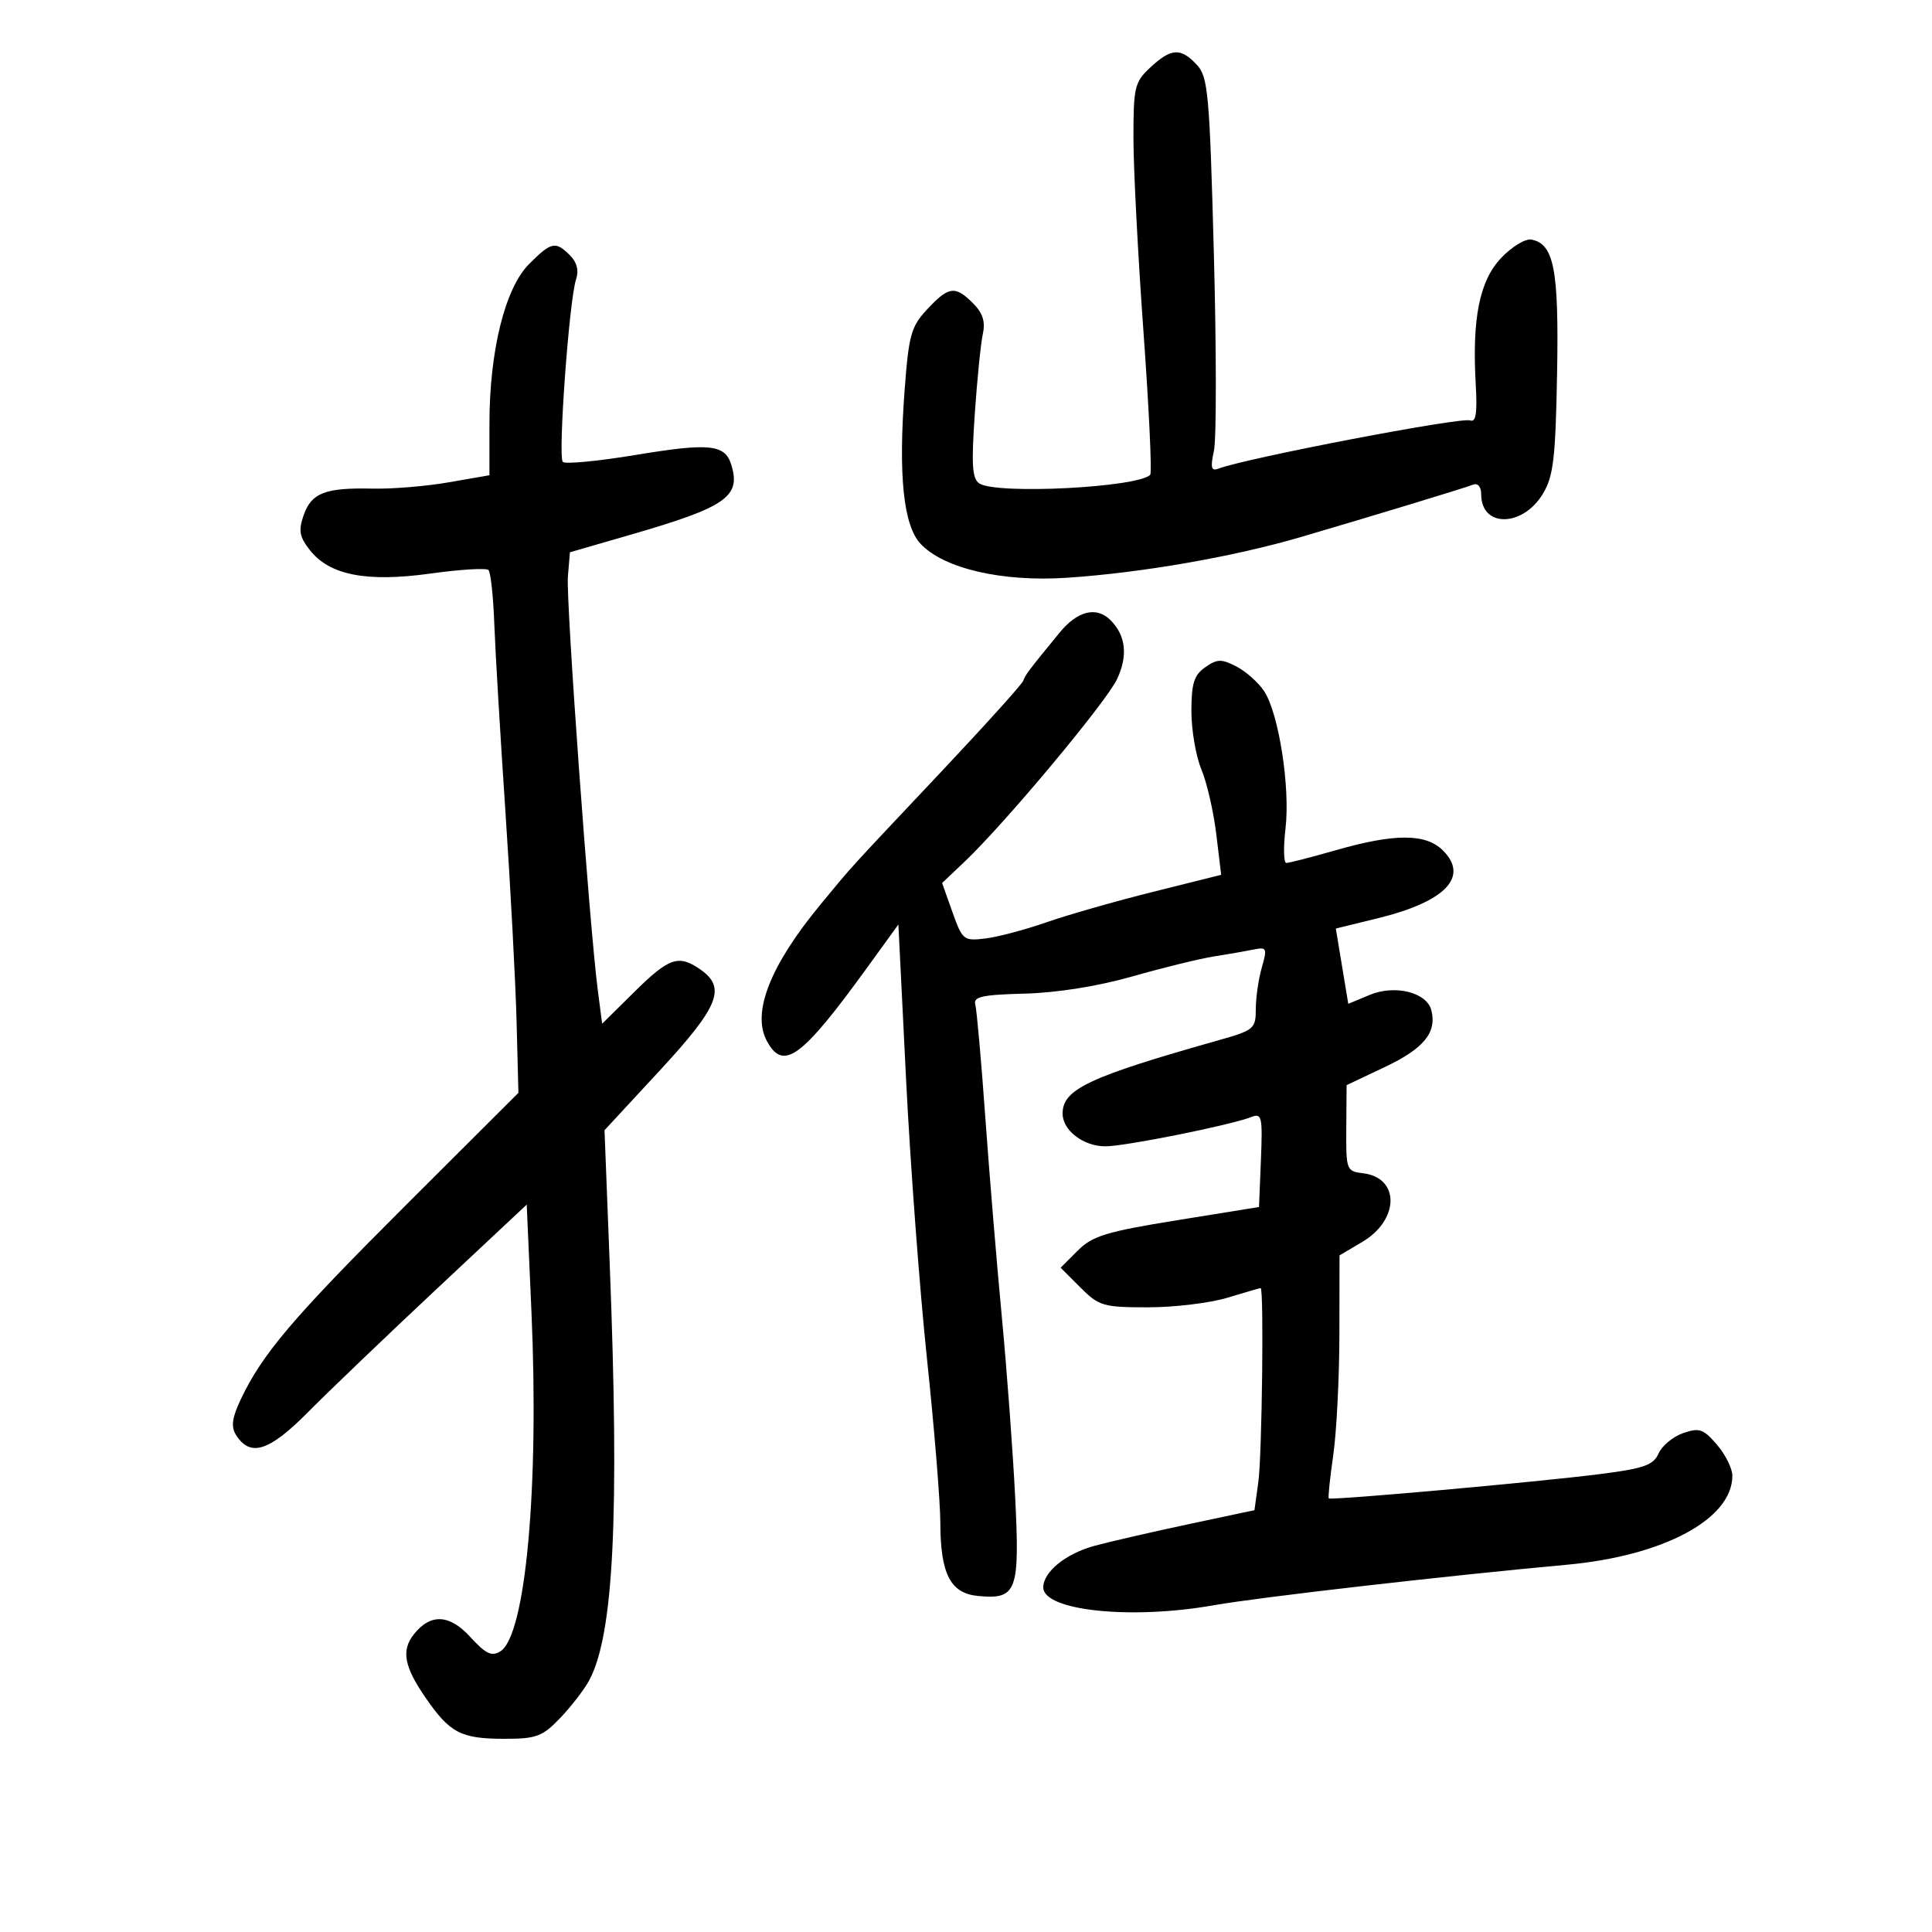 <svg xmlns="http://www.w3.org/2000/svg" width="300" height="300" viewBox="0 0 300 300" version="1.1">
	<path d="M 178.646 10.452 C 176.183 12.735, 176 13.495, 176 21.438 C 176 26.131, 176.704 39.699, 177.563 51.589 C 178.423 63.478, 178.891 73.442, 178.603 73.730 C 176.632 75.701, 154.828 76.810, 152.093 75.079 C 150.962 74.363, 150.818 72.260, 151.359 64.344 C 151.729 58.930, 152.293 53.307, 152.614 51.848 C 153.031 49.944, 152.604 48.604, 151.098 47.098 C 148.315 44.315, 147.324 44.442, 143.994 48.006 C 141.467 50.711, 141.113 51.976, 140.465 60.627 C 139.474 73.850, 140.283 81.608, 142.949 84.446 C 146.566 88.296, 155.615 90.389, 165.722 89.712 C 177.329 88.935, 191.524 86.462, 202 83.390 C 212.905 80.192, 227.140 75.865, 228.750 75.257 C 229.488 74.979, 230 75.598, 230 76.771 C 230 81.949, 236.422 81.893, 239.572 76.686 C 241.216 73.969, 241.541 71.218, 241.782 58 C 242.075 41.842, 241.315 37.877, 237.791 37.198 C 236.879 37.023, 234.781 38.294, 233.128 40.023 C 229.740 43.568, 228.561 49.415, 229.154 59.725 C 229.408 64.143, 229.177 65.626, 228.289 65.283 C 226.871 64.736, 193.549 71.122, 189.138 72.786 C 188.076 73.187, 187.935 72.575, 188.498 70.011 C 188.895 68.202, 188.891 54.435, 188.489 39.419 C 187.821 14.473, 187.592 11.939, 185.840 10.058 C 183.346 7.382, 181.872 7.462, 178.646 10.452 M 82.158 40.996 C 78.417 44.737, 76 54.489, 76 65.845 L 76 73.795 69.672 74.897 C 66.192 75.503, 60.877 75.942, 57.861 75.872 C 50.516 75.703, 48.358 76.533, 47.152 79.993 C 46.319 82.385, 46.492 83.356, 48.122 85.428 C 51.186 89.324, 56.946 90.439, 66.863 89.058 C 71.463 88.417, 75.506 88.173, 75.847 88.514 C 76.189 88.855, 76.595 92.592, 76.751 96.817 C 76.907 101.043, 77.685 114.175, 78.480 126 C 79.275 137.825, 80.055 152.494, 80.213 158.598 L 80.500 169.695 63 187.158 C 45.458 204.663, 40.736 210.219, 37.380 217.304 C 36.033 220.147, 35.847 221.536, 36.641 222.804 C 38.837 226.308, 41.778 225.389, 47.786 219.321 C 50.956 216.119, 59.903 207.549, 67.669 200.276 L 81.789 187.051 82.522 203.665 C 83.726 230.963, 81.627 253.940, 77.703 256.415 C 76.355 257.266, 75.433 256.825, 73.009 254.171 C 69.786 250.642, 66.826 250.515, 64.250 253.792 C 62.295 256.279, 62.753 258.780, 66.038 263.555 C 69.868 269.121, 71.551 270, 78.384 270 C 83.302 270, 84.235 269.648, 87.006 266.750 C 88.715 264.962, 90.737 262.335, 91.499 260.910 C 95.291 253.828, 96.198 235.479, 94.685 196.500 L 93.869 175.500 102.435 166.244 C 111.625 156.313, 112.810 153.381, 108.777 150.557 C 105.381 148.178, 103.918 148.671, 98.500 154.024 L 93.500 158.963 92.823 153.731 C 91.508 143.564, 87.869 93.201, 88.182 89.506 L 88.500 85.758 98 83.007 C 112.812 78.717, 115.118 77.097, 113.529 72.092 C 112.548 69, 110.098 68.757, 98.787 70.632 C 92.895 71.608, 87.767 72.101, 87.393 71.726 C 86.612 70.945, 88.380 46.567, 89.447 43.399 C 89.913 42.016, 89.592 40.735, 88.506 39.649 C 86.259 37.402, 85.615 37.539, 82.158 40.996 M 164.520 98.250 C 159.618 104.242, 159.262 104.715, 158.880 105.726 C 158.671 106.280, 152.875 112.703, 146 119.998 C 131.231 135.670, 132.531 134.239, 127.366 140.500 C 119.593 149.921, 116.718 157.235, 119.063 161.619 C 121.629 166.413, 124.462 164.329, 134.814 150.027 L 139.500 143.555 140.691 167.527 C 141.346 180.712, 142.808 200.273, 143.941 210.995 C 145.073 221.717, 146.007 233.192, 146.015 236.495 C 146.034 244.395, 147.583 247.407, 151.838 247.818 C 157.891 248.403, 158.365 247.151, 157.636 232.510 C 157.279 225.354, 156.347 212.750, 155.564 204.500 C 154.782 196.250, 153.627 182.300, 152.998 173.500 C 152.369 164.700, 151.670 156.825, 151.444 156 C 151.108 154.768, 152.484 154.462, 159.135 154.288 C 164.153 154.156, 170.520 153.138, 175.868 151.611 C 180.615 150.256, 186.300 148.863, 188.500 148.516 C 190.700 148.169, 193.481 147.685, 194.681 147.441 C 196.704 147.029, 196.794 147.230, 195.931 150.242 C 195.419 152.027, 195 154.929, 195 156.692 C 195 159.740, 194.716 159.978, 189.250 161.522 C 169.064 167.223, 165 169.133, 165 172.918 C 165 175.529, 168.233 178, 171.649 178 C 174.716 178, 191.072 174.717, 194.296 173.454 C 195.941 172.810, 196.068 173.372, 195.796 180.086 L 195.500 187.423 182.753 189.481 C 171.781 191.253, 169.637 191.909, 167.351 194.194 L 164.696 196.850 167.771 199.925 C 170.652 202.806, 171.315 203, 178.264 203 C 182.344 203, 187.891 202.330, 190.591 201.511 C 193.291 200.692, 195.613 200.017, 195.750 200.011 C 196.276 199.988, 195.970 225.936, 195.395 230.110 L 194.791 234.500 184.645 236.657 C 179.065 237.843, 172.475 239.358, 170 240.022 C 165.522 241.225, 162 244.072, 162 246.489 C 162 250.118, 175.626 251.542, 188.500 249.258 C 195.457 248.024, 224.566 244.685, 243.289 242.973 C 258.352 241.595, 269 235.871, 269 229.151 C 269 228.029, 267.922 225.858, 266.604 224.326 C 264.498 221.878, 263.863 221.661, 261.354 222.534 C 259.784 223.081, 258.070 224.502, 257.544 225.691 C 256.743 227.504, 255.287 228.020, 248.544 228.883 C 238.844 230.123, 206.674 233.007, 206.334 232.667 C 206.201 232.534, 206.512 229.517, 207.026 225.963 C 207.539 222.408, 207.969 213.972, 207.980 207.216 L 208 194.933 211.507 192.864 C 217.319 189.434, 217.407 182.871, 211.649 182.184 C 209.074 181.876, 209.001 181.682, 209.050 175.184 L 209.100 168.500 215.121 165.646 C 221.117 162.804, 223.151 160.294, 222.251 156.850 C 221.526 154.078, 216.582 152.859, 212.679 154.490 L 209.360 155.876 208.393 150.029 L 207.426 144.182 213.963 142.581 C 224.451 140.013, 228.155 136.155, 224.061 132.061 C 221.412 129.412, 216.611 129.395, 207.500 132 C 203.654 133.100, 200.164 134, 199.744 134 C 199.325 134, 199.267 131.579, 199.615 128.620 C 200.360 122.280, 198.575 110.807, 196.303 107.340 C 195.423 105.997, 193.487 104.269, 192.001 103.500 C 189.661 102.290, 189.010 102.305, 187.149 103.608 C 185.408 104.828, 185 106.124, 185 110.435 C 185 113.361, 185.697 117.424, 186.549 119.463 C 187.401 121.502, 188.441 126.021, 188.861 129.505 L 189.623 135.840 179.062 138.480 C 173.253 139.931, 165.800 142.061, 162.500 143.213 C 159.200 144.365, 154.925 145.497, 153 145.729 C 149.635 146.134, 149.438 145.975, 147.894 141.631 L 146.288 137.113 149.777 133.806 C 156.030 127.879, 171.735 109.078, 173.447 105.470 C 175.172 101.835, 174.826 98.683, 172.439 96.297 C 170.256 94.114, 167.308 94.841, 164.520 98.250" stroke="none" fill="black" fill-rule="evenodd"/>
</svg>